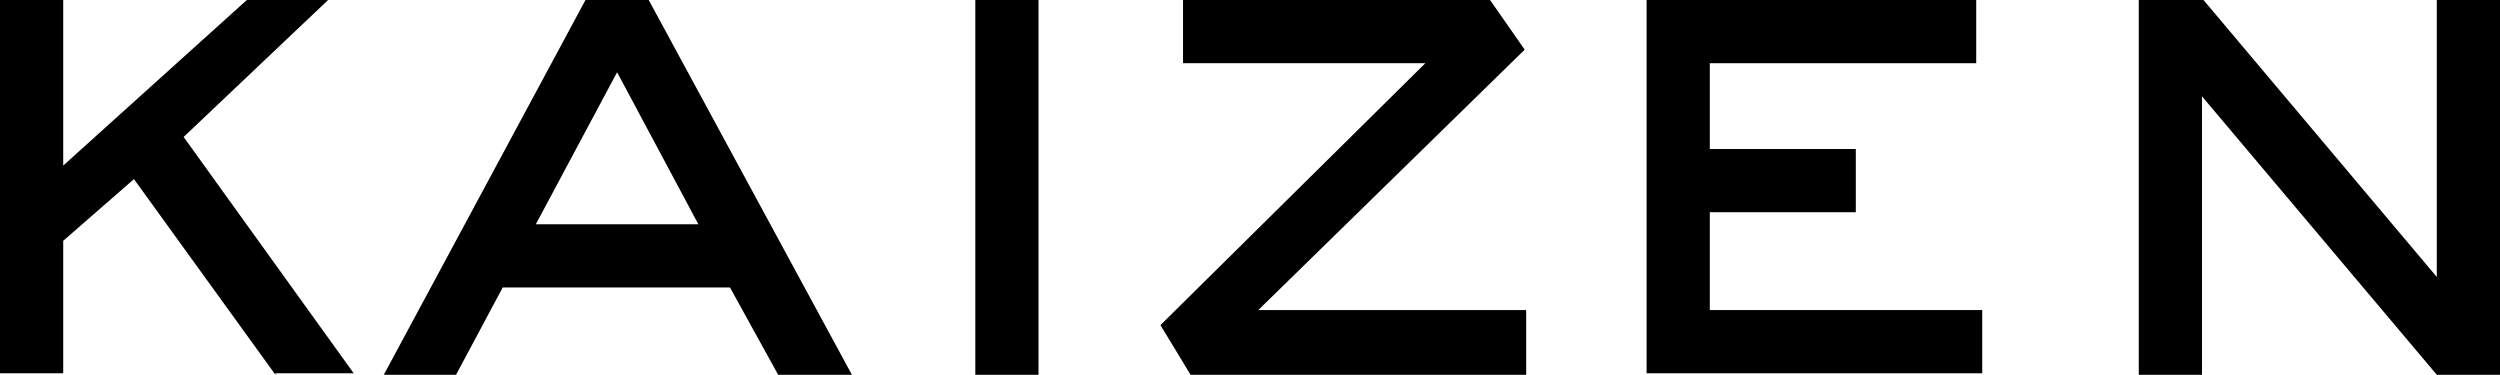 <svg xmlns="http://www.w3.org/2000/svg" width="166.1px" height="24.9px" viewBox="0 0 166.1 24.9">
  <path d="M18.3,24.9l-9.4-13L4.2,16v8.8H0V0h4.2v11L16.4,0h5.4l-9.6,9.1l11.3,15.7H18.3z"/>
  <path d="M51.7,24.9l-3.2-5.8H33.4l-3.1,5.8h-4.8L38.9,0h4.2l13.5,24.9H51.7z M41,4.8l-5.4,10.1h10.8L41,4.8z"/>
  <path d="M64.8,24.9V0H69v24.9H64.8z"/>
  <path d="M79.1,24.9l-2-3.3L94.7,4.2H78.6V0H99l2.3,3.3L83.6,20.6h17.8v4.3H79.1z"/>
  <path d="M109.4,24.9V0h21.9v4.2h-17.7v5.7h9.7v4.2h-9.7v6.5h18.1v4.2H109.4z"/>
  <path d="M161.9,24.9L146.3,6.4v18.5h-4.2V0h4.3l15.5,18.4V0h4.2v24.9H161.9z"/>
</svg>
